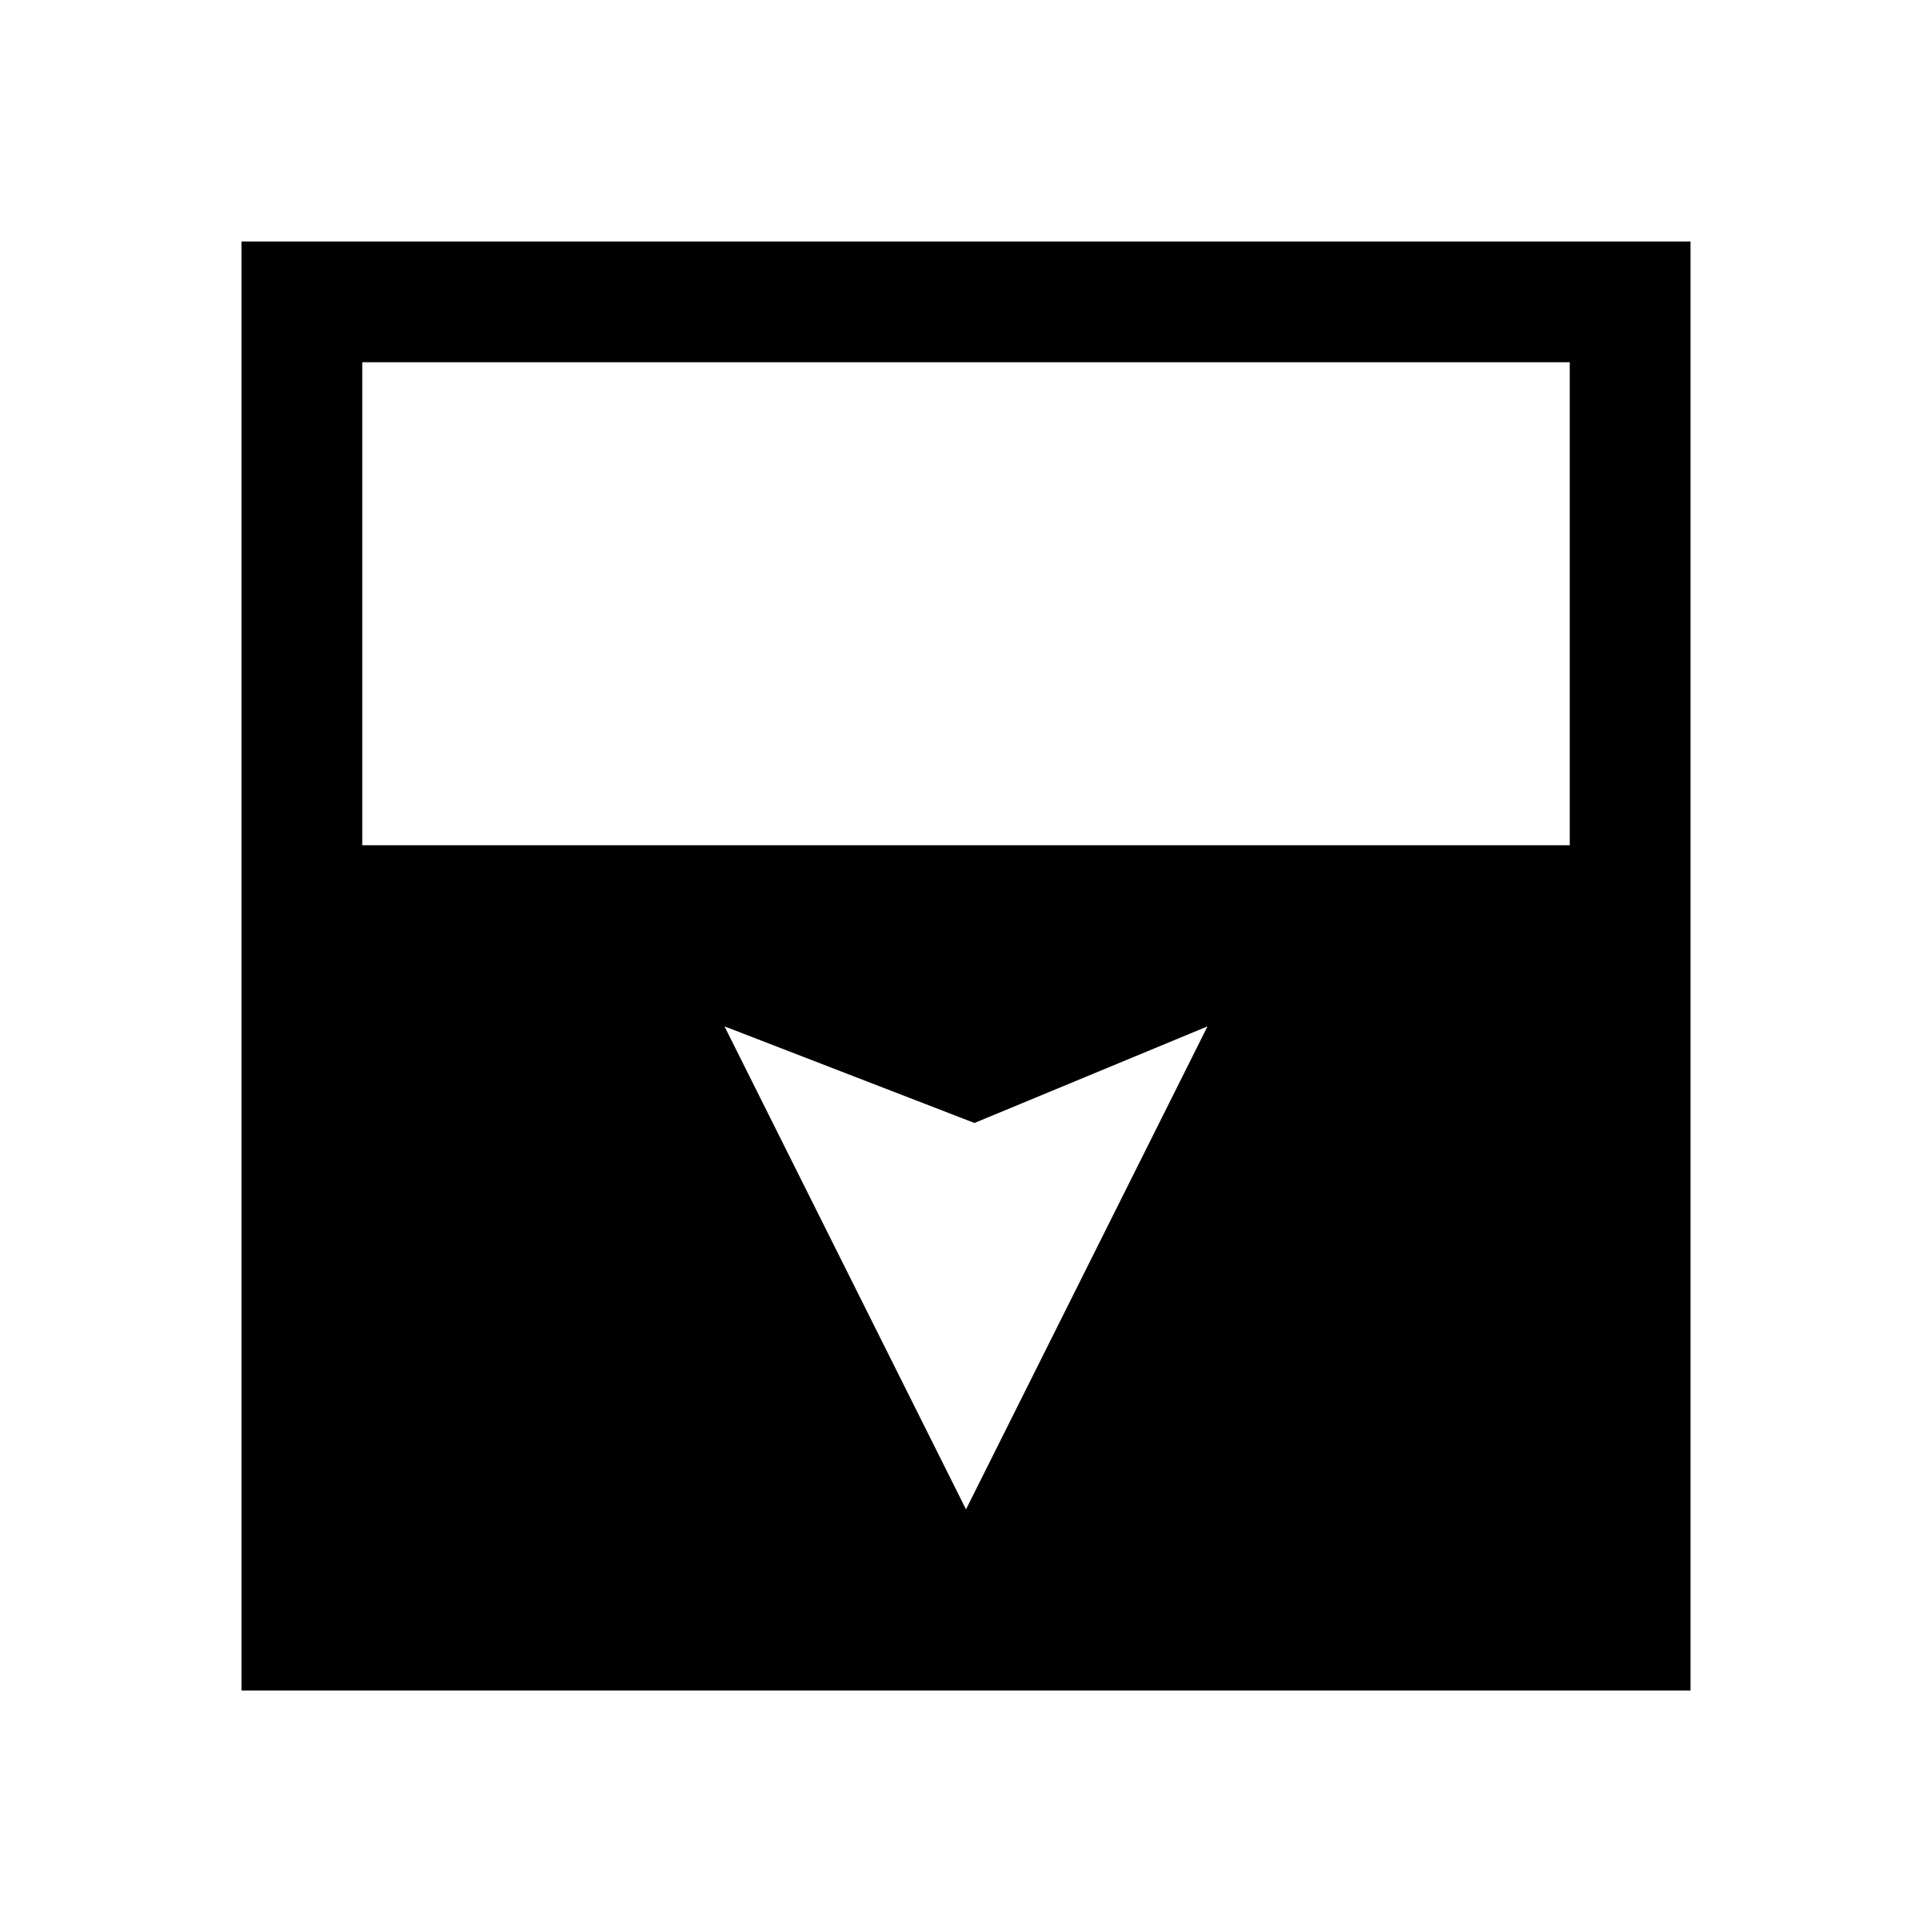 <?xml version="1.0" encoding="UTF-8"?>
<svg id="Layer_1" data-name="Layer 1" xmlns="http://www.w3.org/2000/svg" viewBox="0 0 16 16">
  <path class="cls-1" d="M2,7v7h12V2H2v5ZM10,8.5l-2,4-2-4,2.07.8,1.93-.8ZM13,3v4H3V3h10Z"/>
</svg>